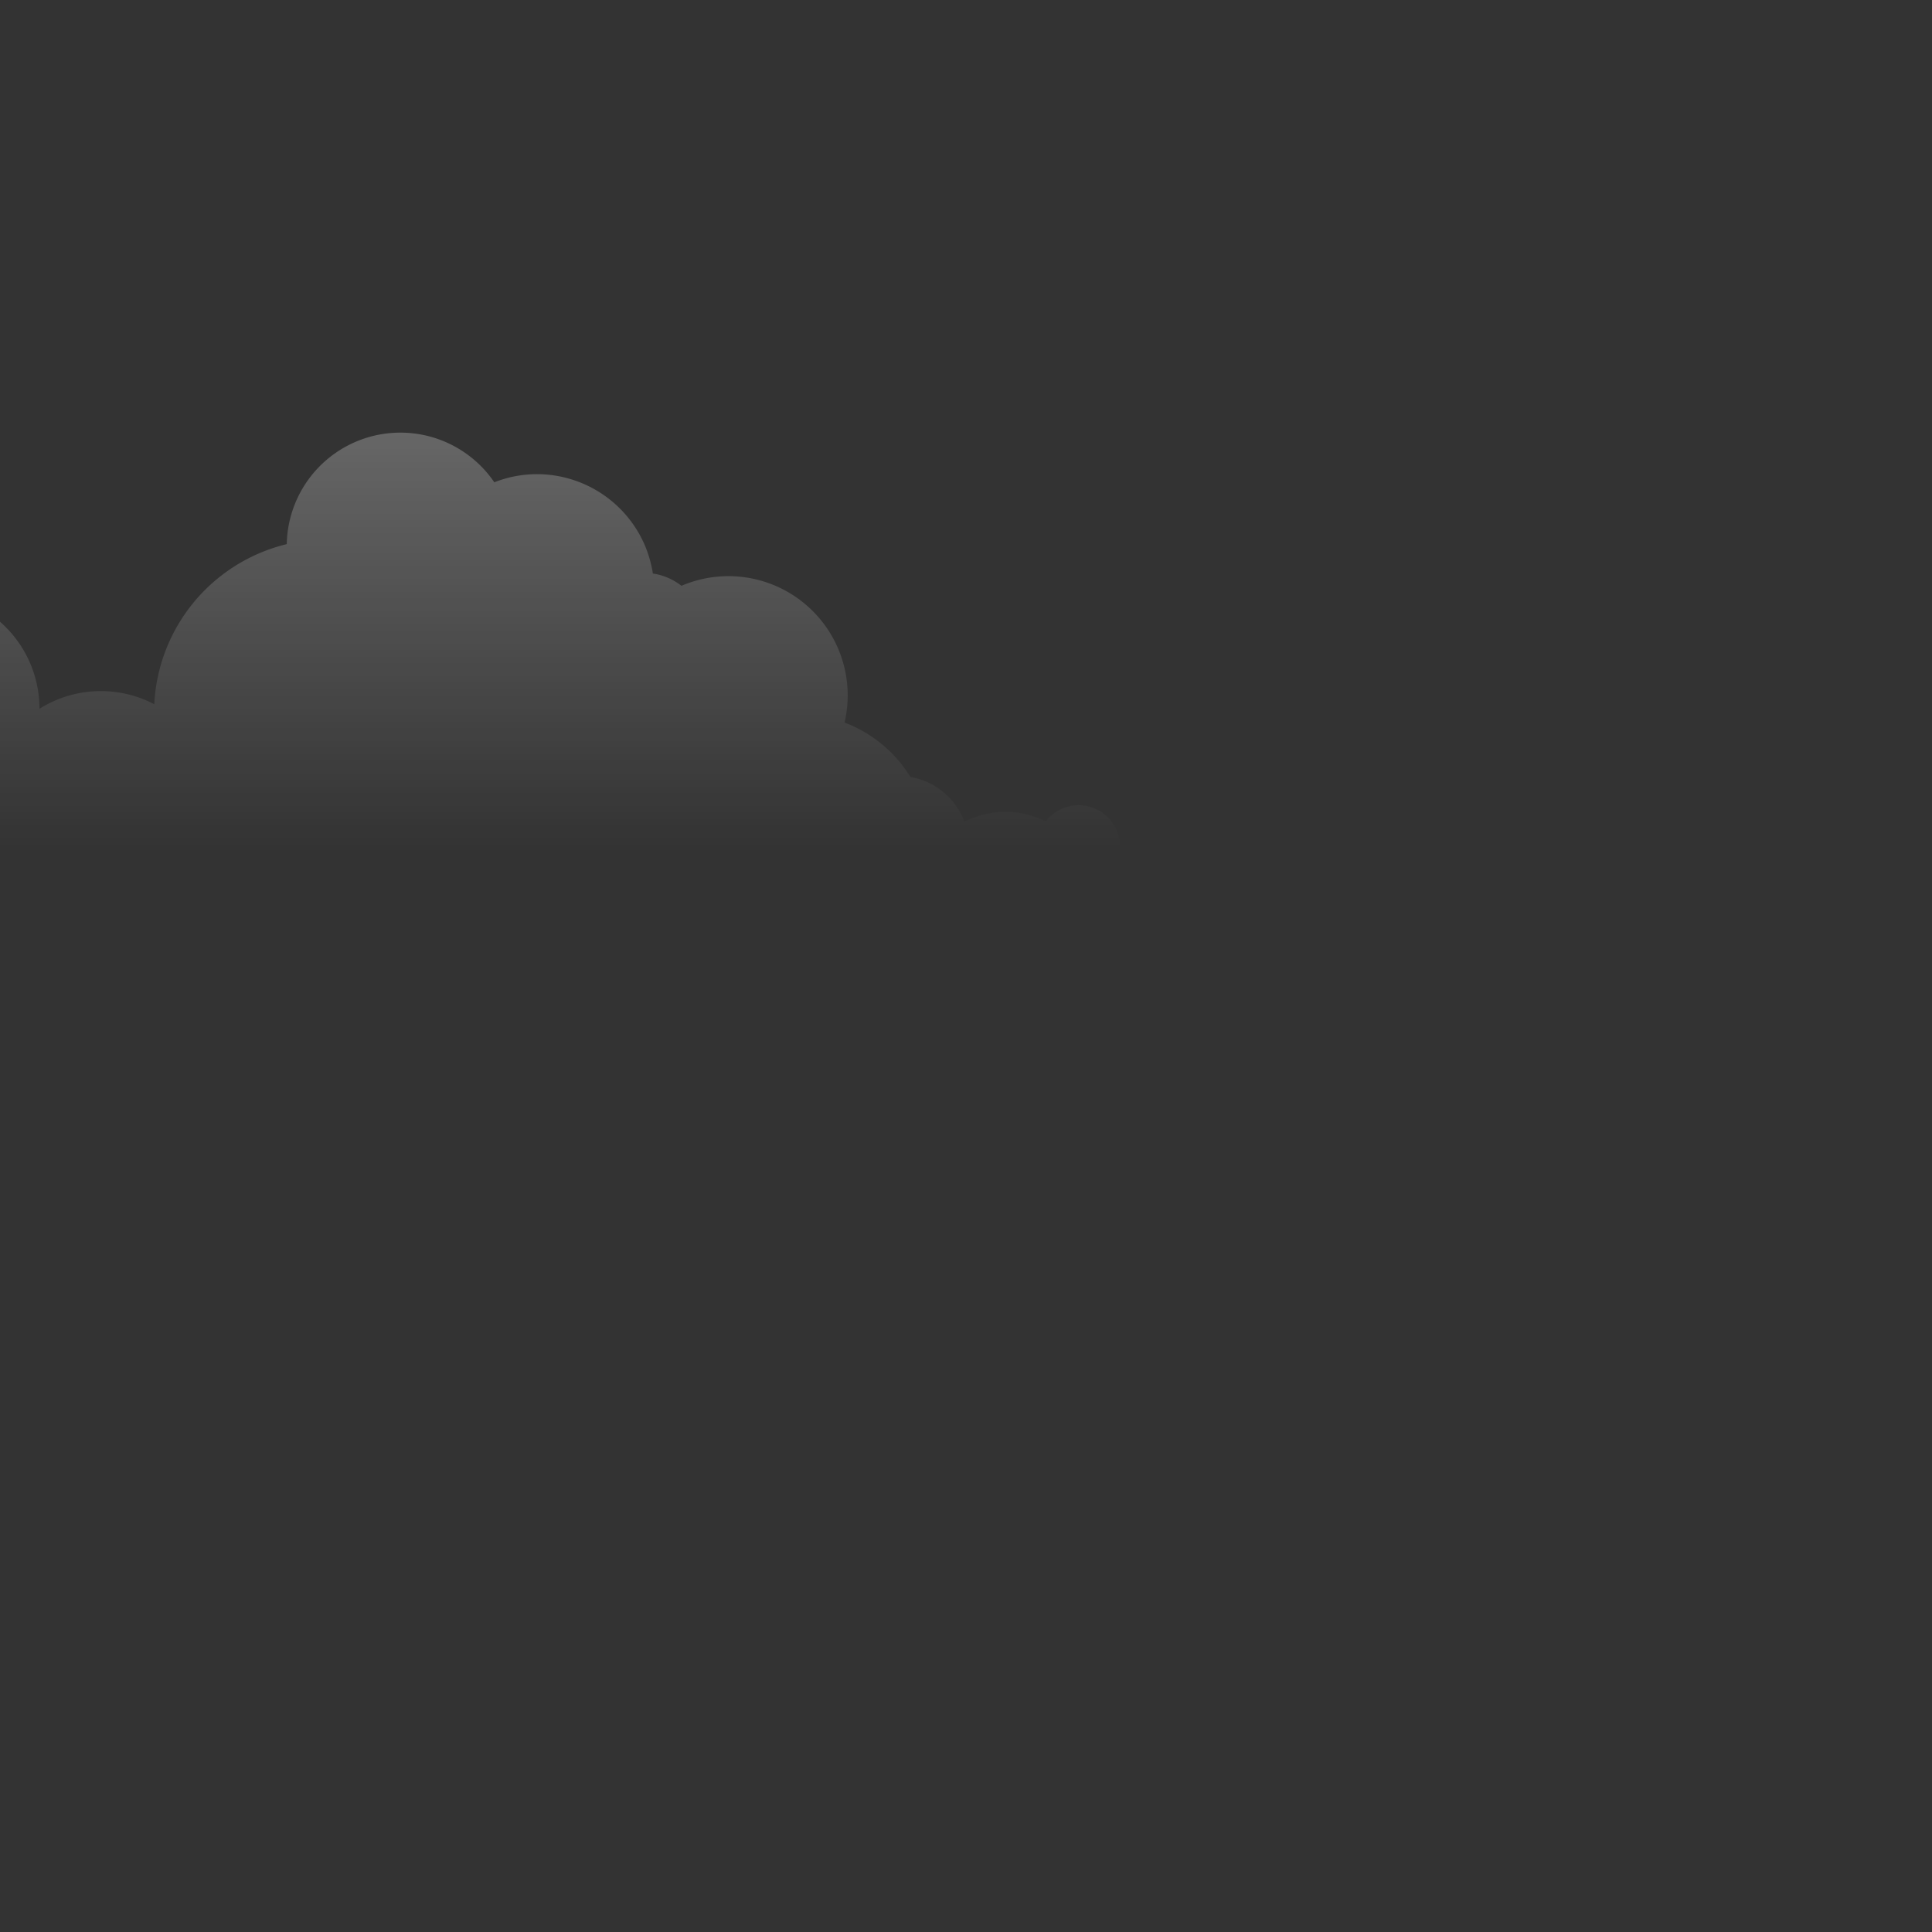 <svg id="Layer_1" data-name="Layer 1" xmlns="http://www.w3.org/2000/svg" xmlns:xlink="http://www.w3.org/1999/xlink" viewBox="0 0 1400 1400"><rect x="0" y="0" width="1400" height="1400" fill="#333333" stroke="none"/><defs><style>.cls-1,.cls-2{opacity:0.5;}.cls-2{isolation:isolate;fill:url(#linear-gradient);}</style><linearGradient id="linear-gradient" x1="186.25" y1="-294.5" x2="186.25" y2="5.4" gradientTransform="translate(0 608)" gradientUnits="userSpaceOnUse"><stop offset="0" stop-color="#fff"/><stop offset="1" stop-color="#fff" stop-opacity="0"/></linearGradient></defs><title>cloud-01-a</title><g id="cloud-01-a"><g id="cloud" class="cls-1"><path class="cls-2" d="M781.6,583.5a29.84,29.84,0,0,0-23.8,11.8,63.86,63.86,0,0,0-29.2-7,64.5,64.5,0,0,0-29.7,7.2A51.2,51.2,0,0,0,659.7,563,95.79,95.79,0,0,0,612,523.6a86.41,86.41,0,0,0-118.2-99.1,43.83,43.83,0,0,0-20.7-8.9,86.44,86.44,0,0,0-6.6-22.2,85.13,85.13,0,0,0-77.3-49.8,83.82,83.82,0,0,0-31,5.9,82.35,82.35,0,0,0-150.4,44.8,125.7,125.7,0,0,0-96,116,83.67,83.67,0,0,0-83.2,3.3h0a83.78,83.78,0,0,0-83.8-83.8,83.7,83.7,0,0,0-82,66.5,122.52,122.52,0,0,0-32.8-4.5,121.56,121.56,0,0,0-110.5,70.8,63.41,63.41,0,0,0-38.9-13.2,63.57,63.57,0,0,0-50.2,24.4,45.36,45.36,0,0,0-23.4-6.4,45.92,45.92,0,0,0-41.6,26.3,46.57,46.57,0,0,0-4.4,19.7H811.5A29.92,29.92,0,0,0,781.6,583.5Z"/></g></g></svg>